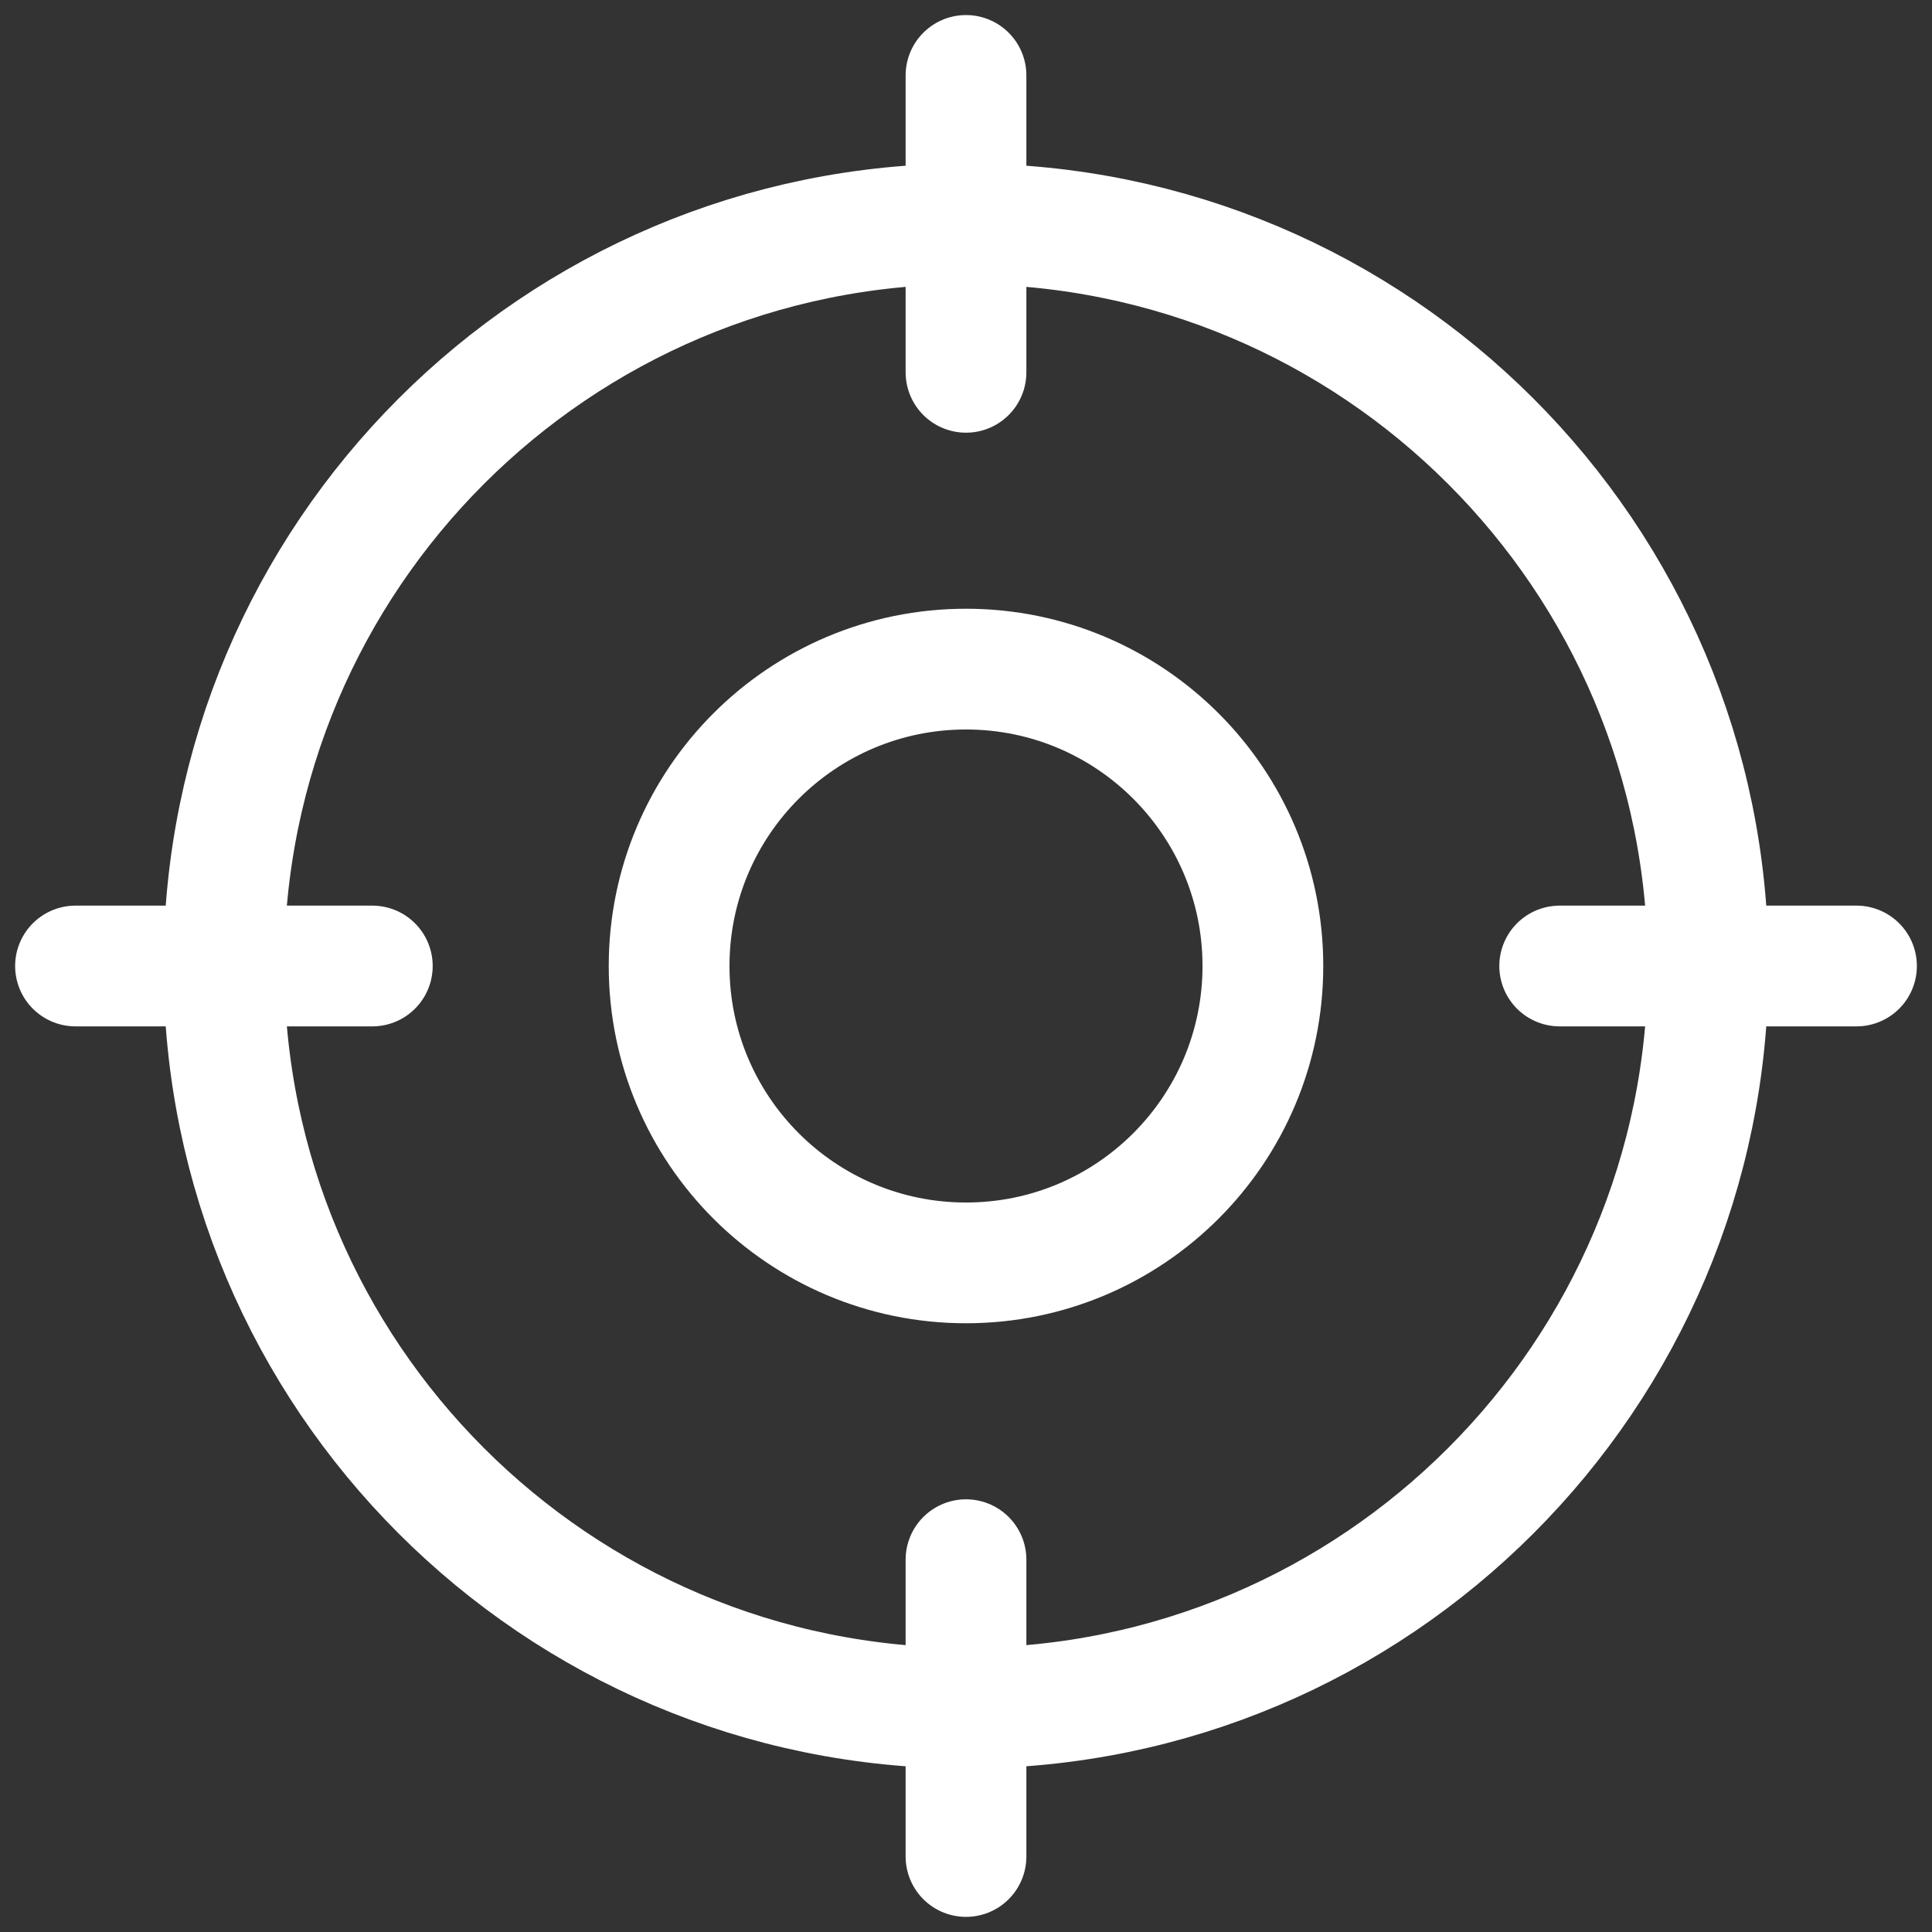 <svg width="24" height="24" viewBox="0 0 24 24" fill="none" xmlns="http://www.w3.org/2000/svg">
<rect x="0" y="0" width="24" height="24" fill="#333333" stroke="none"/>
<g clip-path="url(#clip0_3170_12508)">
<path d="M0.938 12H4.625" stroke="white" stroke-width="1.5" stroke-miterlimit="10" stroke-linecap="round" stroke-linejoin="round"/>
<path d="M19.375 12H23.062" stroke="white" stroke-width="1.5" stroke-miterlimit="10" stroke-linecap="round" stroke-linejoin="round"/>
<path d="M12 0.937V4.625" stroke="white" stroke-width="1.5" stroke-miterlimit="10" stroke-linecap="round" stroke-linejoin="round"/>
<path d="M12 19.375V23.062" stroke="white" stroke-width="1.5" stroke-miterlimit="10" stroke-linecap="round" stroke-linejoin="round"/>
<path d="M21.219 12C21.219 17.091 17.091 21.219 12 21.219C6.909 21.219 2.781 17.091 2.781 12C2.781 6.909 6.909 2.781 12 2.781C17.091 2.781 21.219 6.909 21.219 12Z" stroke="white" stroke-width="1.5" stroke-miterlimit="10" stroke-linecap="round" stroke-linejoin="round"/>
<path d="M15.688 12C15.688 14.037 14.037 15.688 12 15.688C9.963 15.688 8.312 14.037 8.312 12C8.312 9.963 9.963 8.312 12 8.312C14.037 8.312 15.688 9.963 15.688 12Z" stroke="white" stroke-width="1.5" stroke-miterlimit="10" stroke-linecap="round" stroke-linejoin="round"/>
</g>
<defs>
<clipPath id="clip0_3170_12508">
<rect width="24" height="24" fill="white"/>
</clipPath>
</defs>
</svg>

